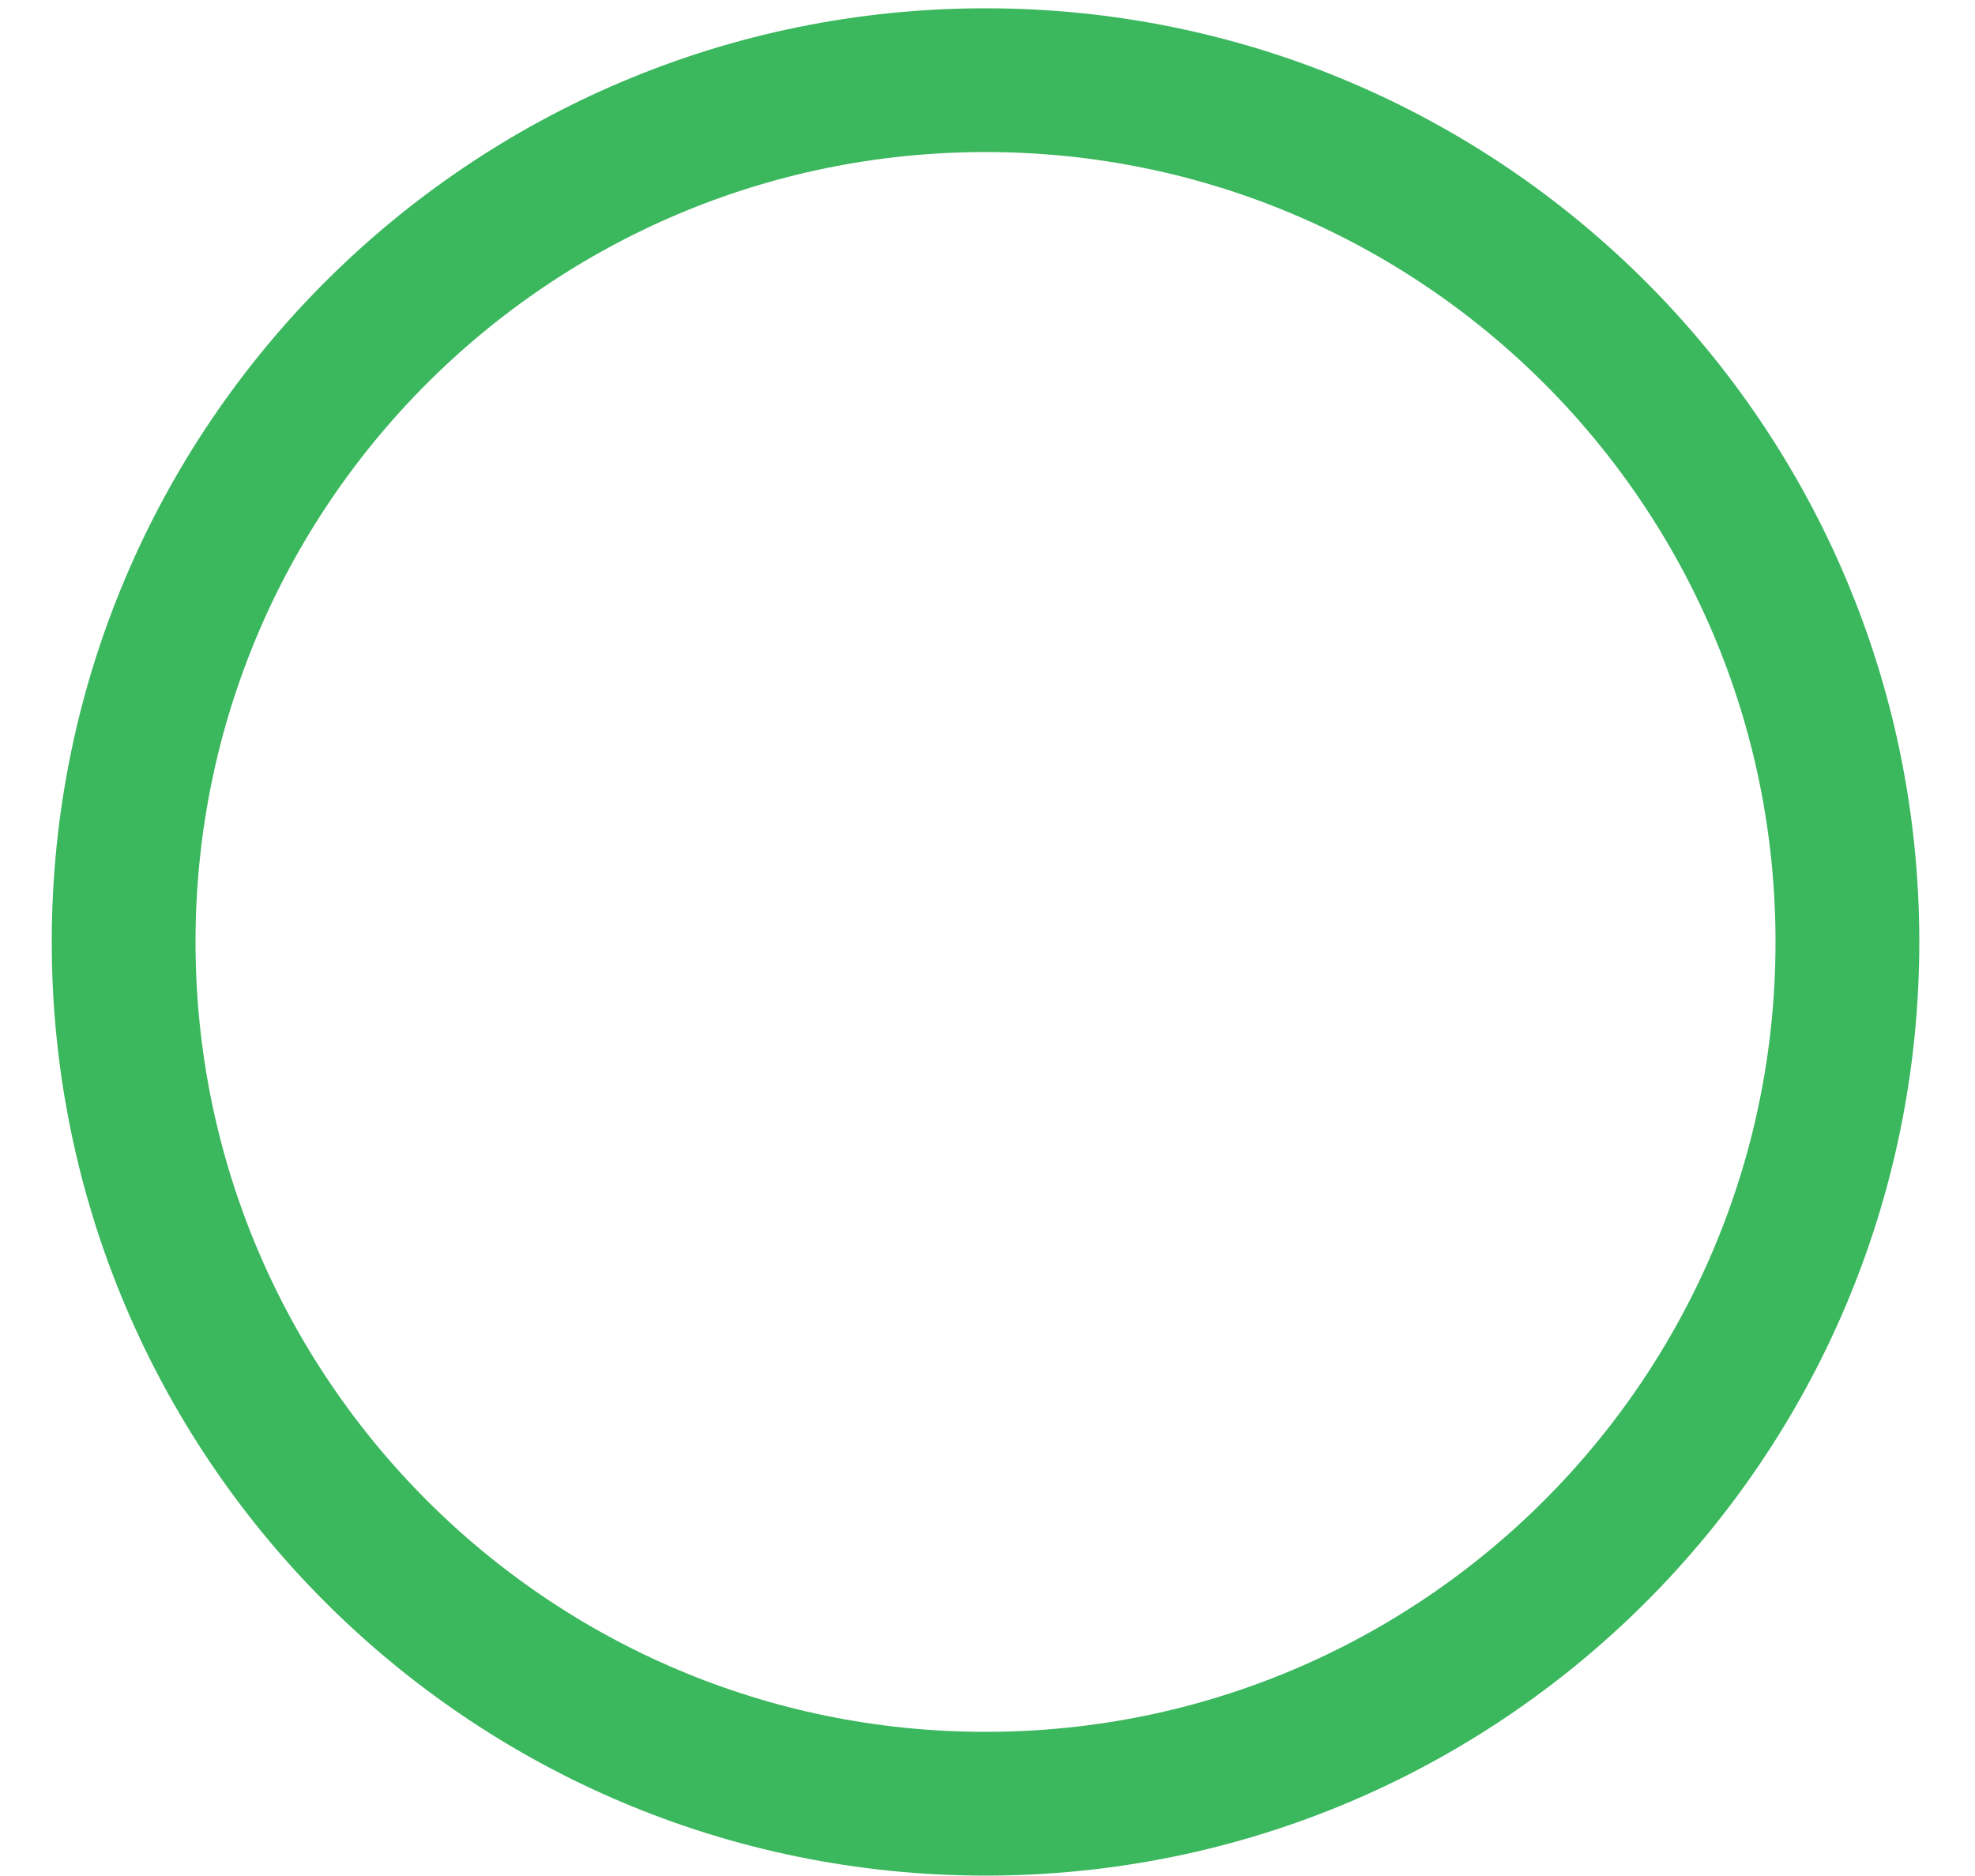 <svg width="20" height="19" viewBox="0 0 20 19" fill="none" xmlns="http://www.w3.org/2000/svg">
<path d="M9.98 18.268C14.8 18.268 18.708 14.361 18.708 9.54C18.708 4.72 14.8 0.812 9.98 0.812C5.16 0.812 1.252 4.72 1.252 9.54C1.252 14.361 5.16 18.268 9.98 18.268Z" stroke="#3BB75E" stroke-width="1.456"/>
</svg>
